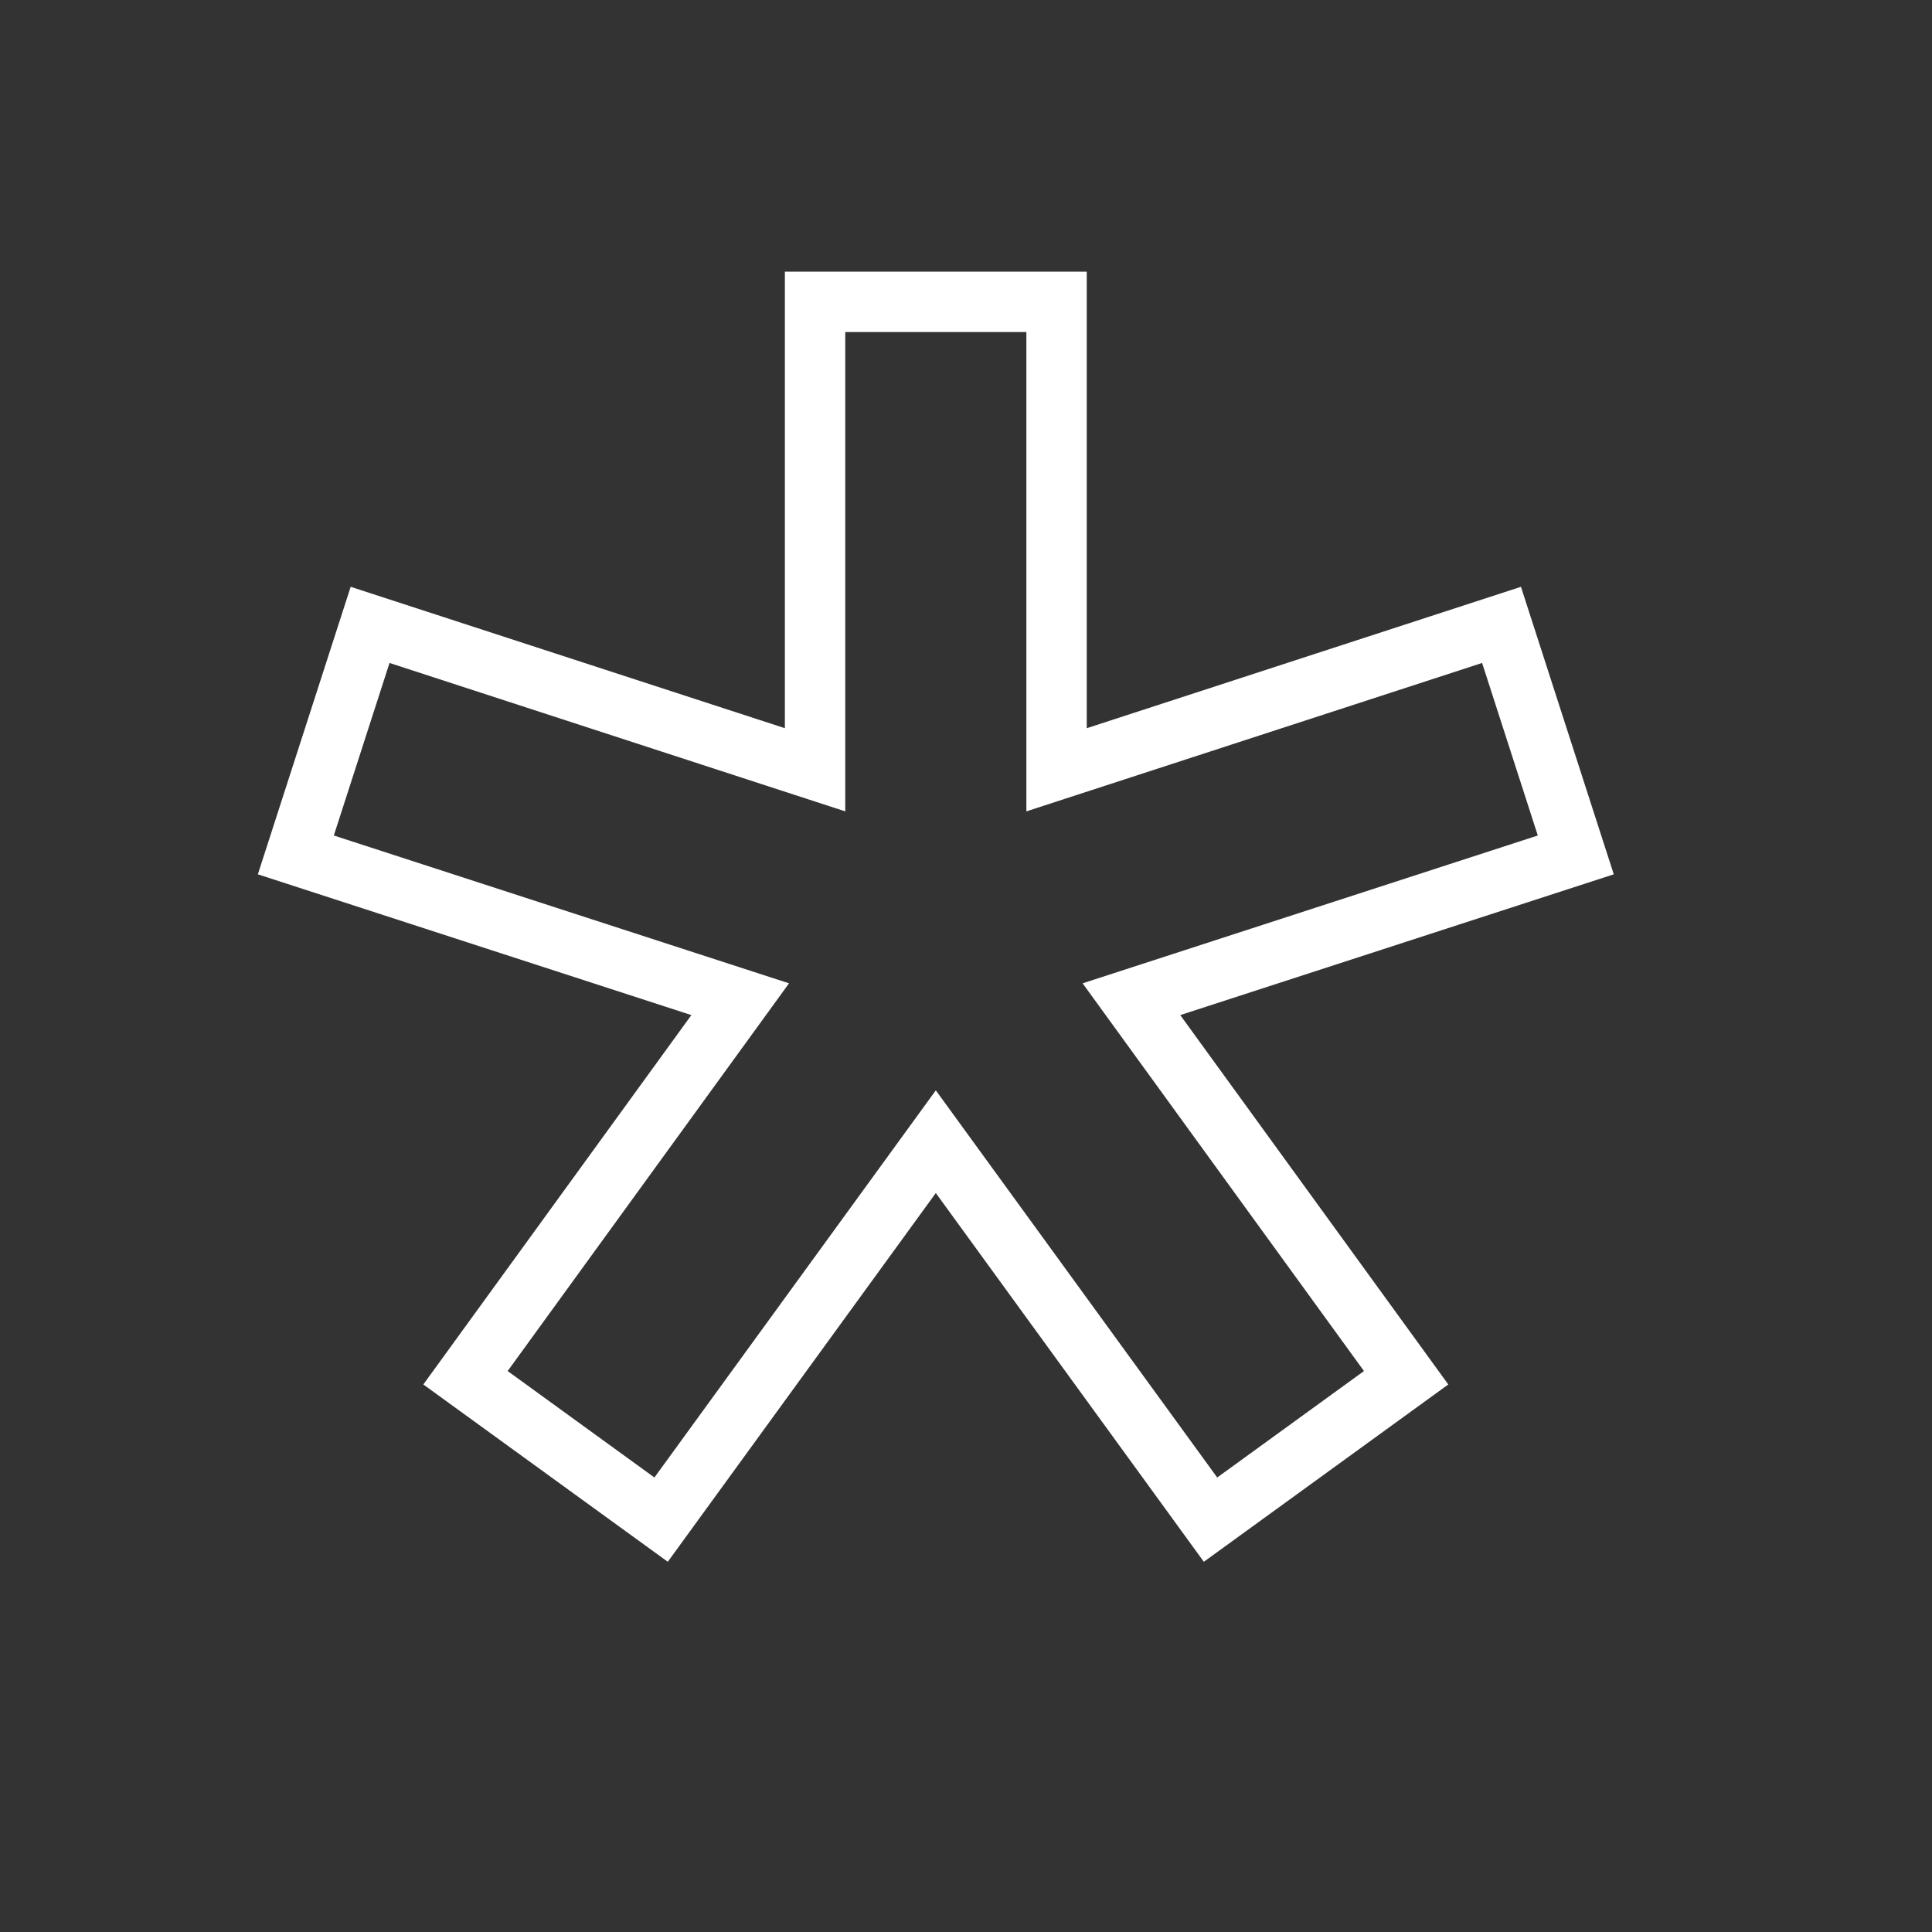 <svg xmlns="http://www.w3.org/2000/svg" width="32" height="32" viewBox="0 0 32 32"><rect x="0" y="0" width="32" height="32" fill="#333333" stroke="none"/><defs><style>.cls-1,.cls-2{fill:none;}.cls-2{stroke:#fff;stroke-miterlimit:10;}</style></defs><title>mpg_web_icon_confirm</title><g id="confirm_password_asterix"><circle class="cls-1" cx="15.5" cy="15.5" r="13.5"/><path class="cls-2" d="M13.5 12.75l-7.37-2.4-1.23 3.81 7.36 2.39-4.55 6.27 3.24 2.35 4.55-6.26 4.55 6.26 3.24-2.35-4.55-6.27 7.36-2.39-1.23-3.81-7.37 2.4v-7.75h-4v7.75z" id="_Group_"/></g></svg>